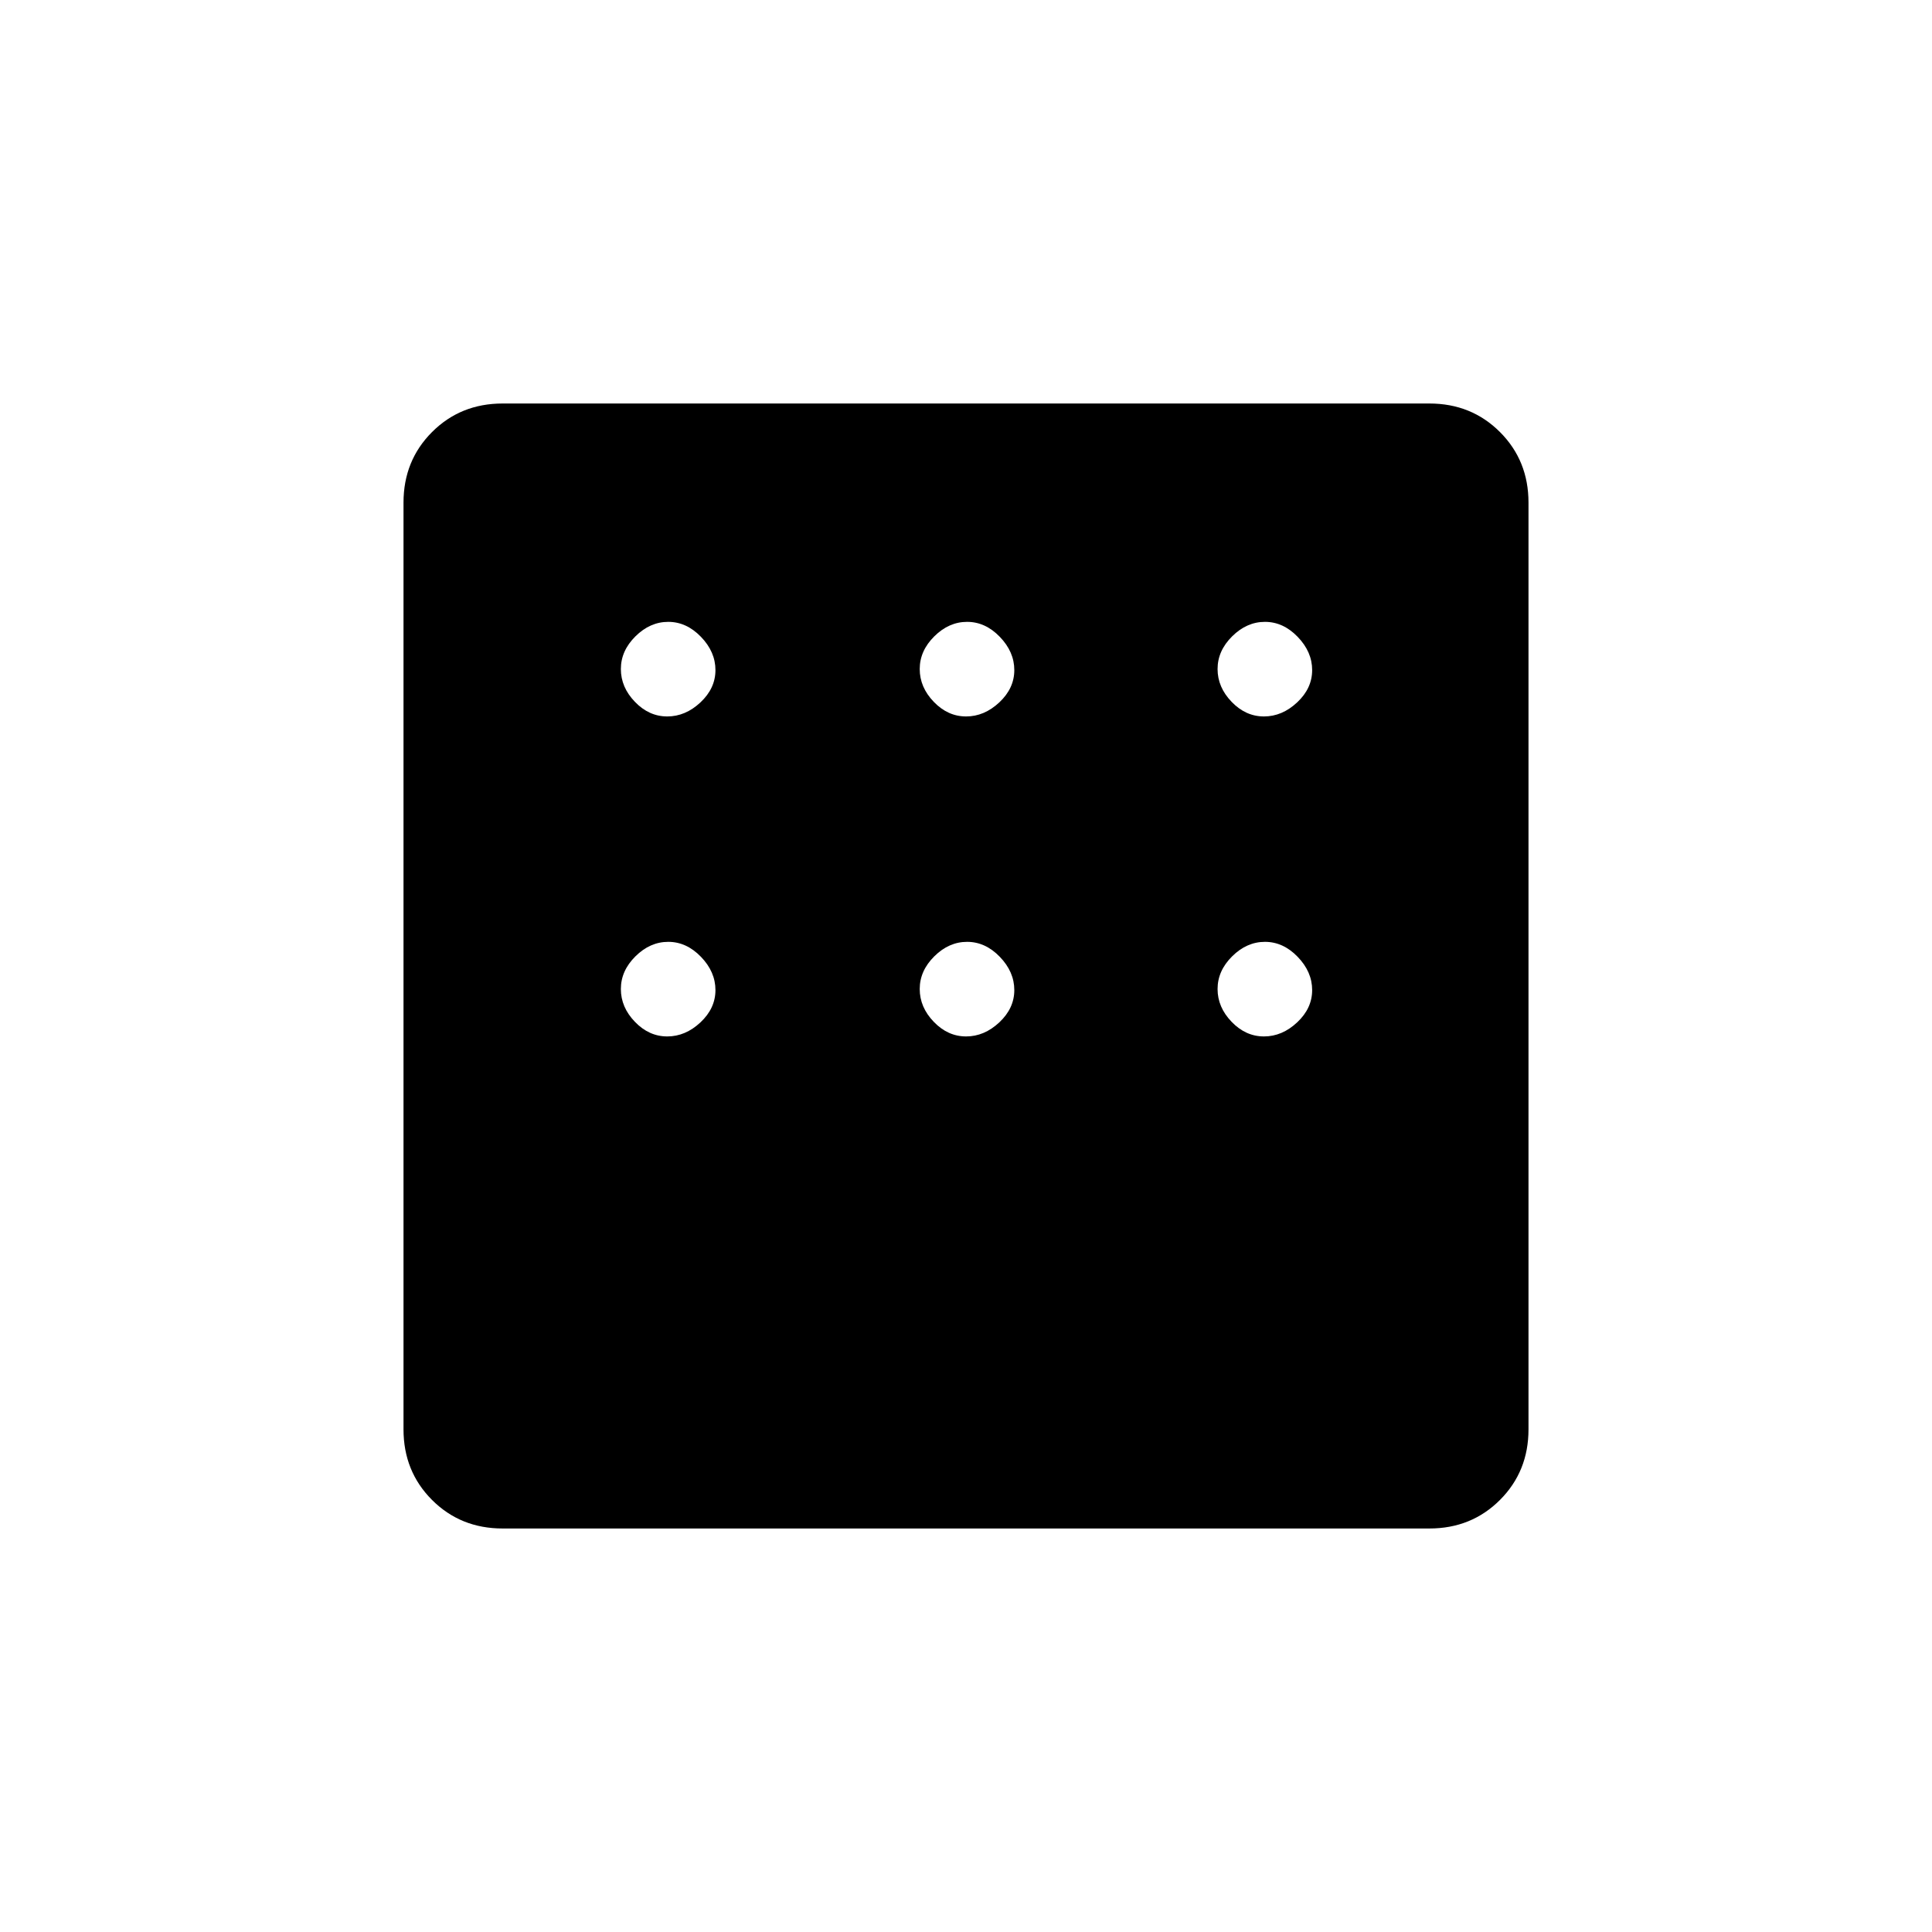 <svg xmlns="http://www.w3.org/2000/svg" height="20" viewBox="0 -960 960 960" width="20"><path d="M249.76-200.5q-20.9 0-35.08-14.18t-14.18-35.08v-460.48q0-20.9 14.18-35.08t35.08-14.18h460.48q20.9 0 35.08 14.18t14.18 35.08v460.48q0 20.9-14.18 35.08t-35.08 14.18H249.76ZM331.54-604q9.06 0 16.51-6.99 7.45-6.98 7.45-16.05 0-9.06-7.19-16.51-7.19-7.45-16.25-7.45-9.06 0-16.31 7.19-7.25 7.19-7.25 16.25 0 9.06 6.99 16.31 6.98 7.25 16.05 7.25Zm148.5 0q9.06 0 16.51-6.99 7.45-6.98 7.45-16.05 0-9.06-7.19-16.51-7.19-7.45-16.25-7.45-9.06 0-16.31 7.19-7.25 7.19-7.25 16.25 0 9.06 6.99 16.31 6.98 7.25 16.05 7.25Zm148 0q9.06 0 16.51-6.99 7.45-6.98 7.45-16.05 0-9.06-7.19-16.51-7.19-7.45-16.25-7.45-9.06 0-16.31 7.19-7.25 7.19-7.25 16.25 0 9.06 6.99 16.31 6.98 7.25 16.05 7.25Zm0 159q9.06 0 16.51-6.99 7.45-6.98 7.45-16.05 0-9.06-7.19-16.51-7.19-7.45-16.25-7.45-9.06 0-16.31 7.19-7.25 7.19-7.25 16.25 0 9.06 6.99 16.31 6.98 7.25 16.05 7.25Zm-148 0q9.06 0 16.51-6.99 7.45-6.98 7.45-16.05 0-9.06-7.19-16.51-7.19-7.45-16.25-7.45-9.06 0-16.31 7.19-7.25 7.19-7.25 16.25 0 9.06 6.99 16.31 6.98 7.25 16.05 7.25Zm-148.5 0q9.06 0 16.51-6.99 7.45-6.98 7.45-16.05 0-9.06-7.19-16.51-7.19-7.45-16.25-7.45-9.06 0-16.31 7.19-7.25 7.19-7.25 16.25 0 9.06 6.99 16.31 6.98 7.25 16.05 7.25Z"/></svg>
